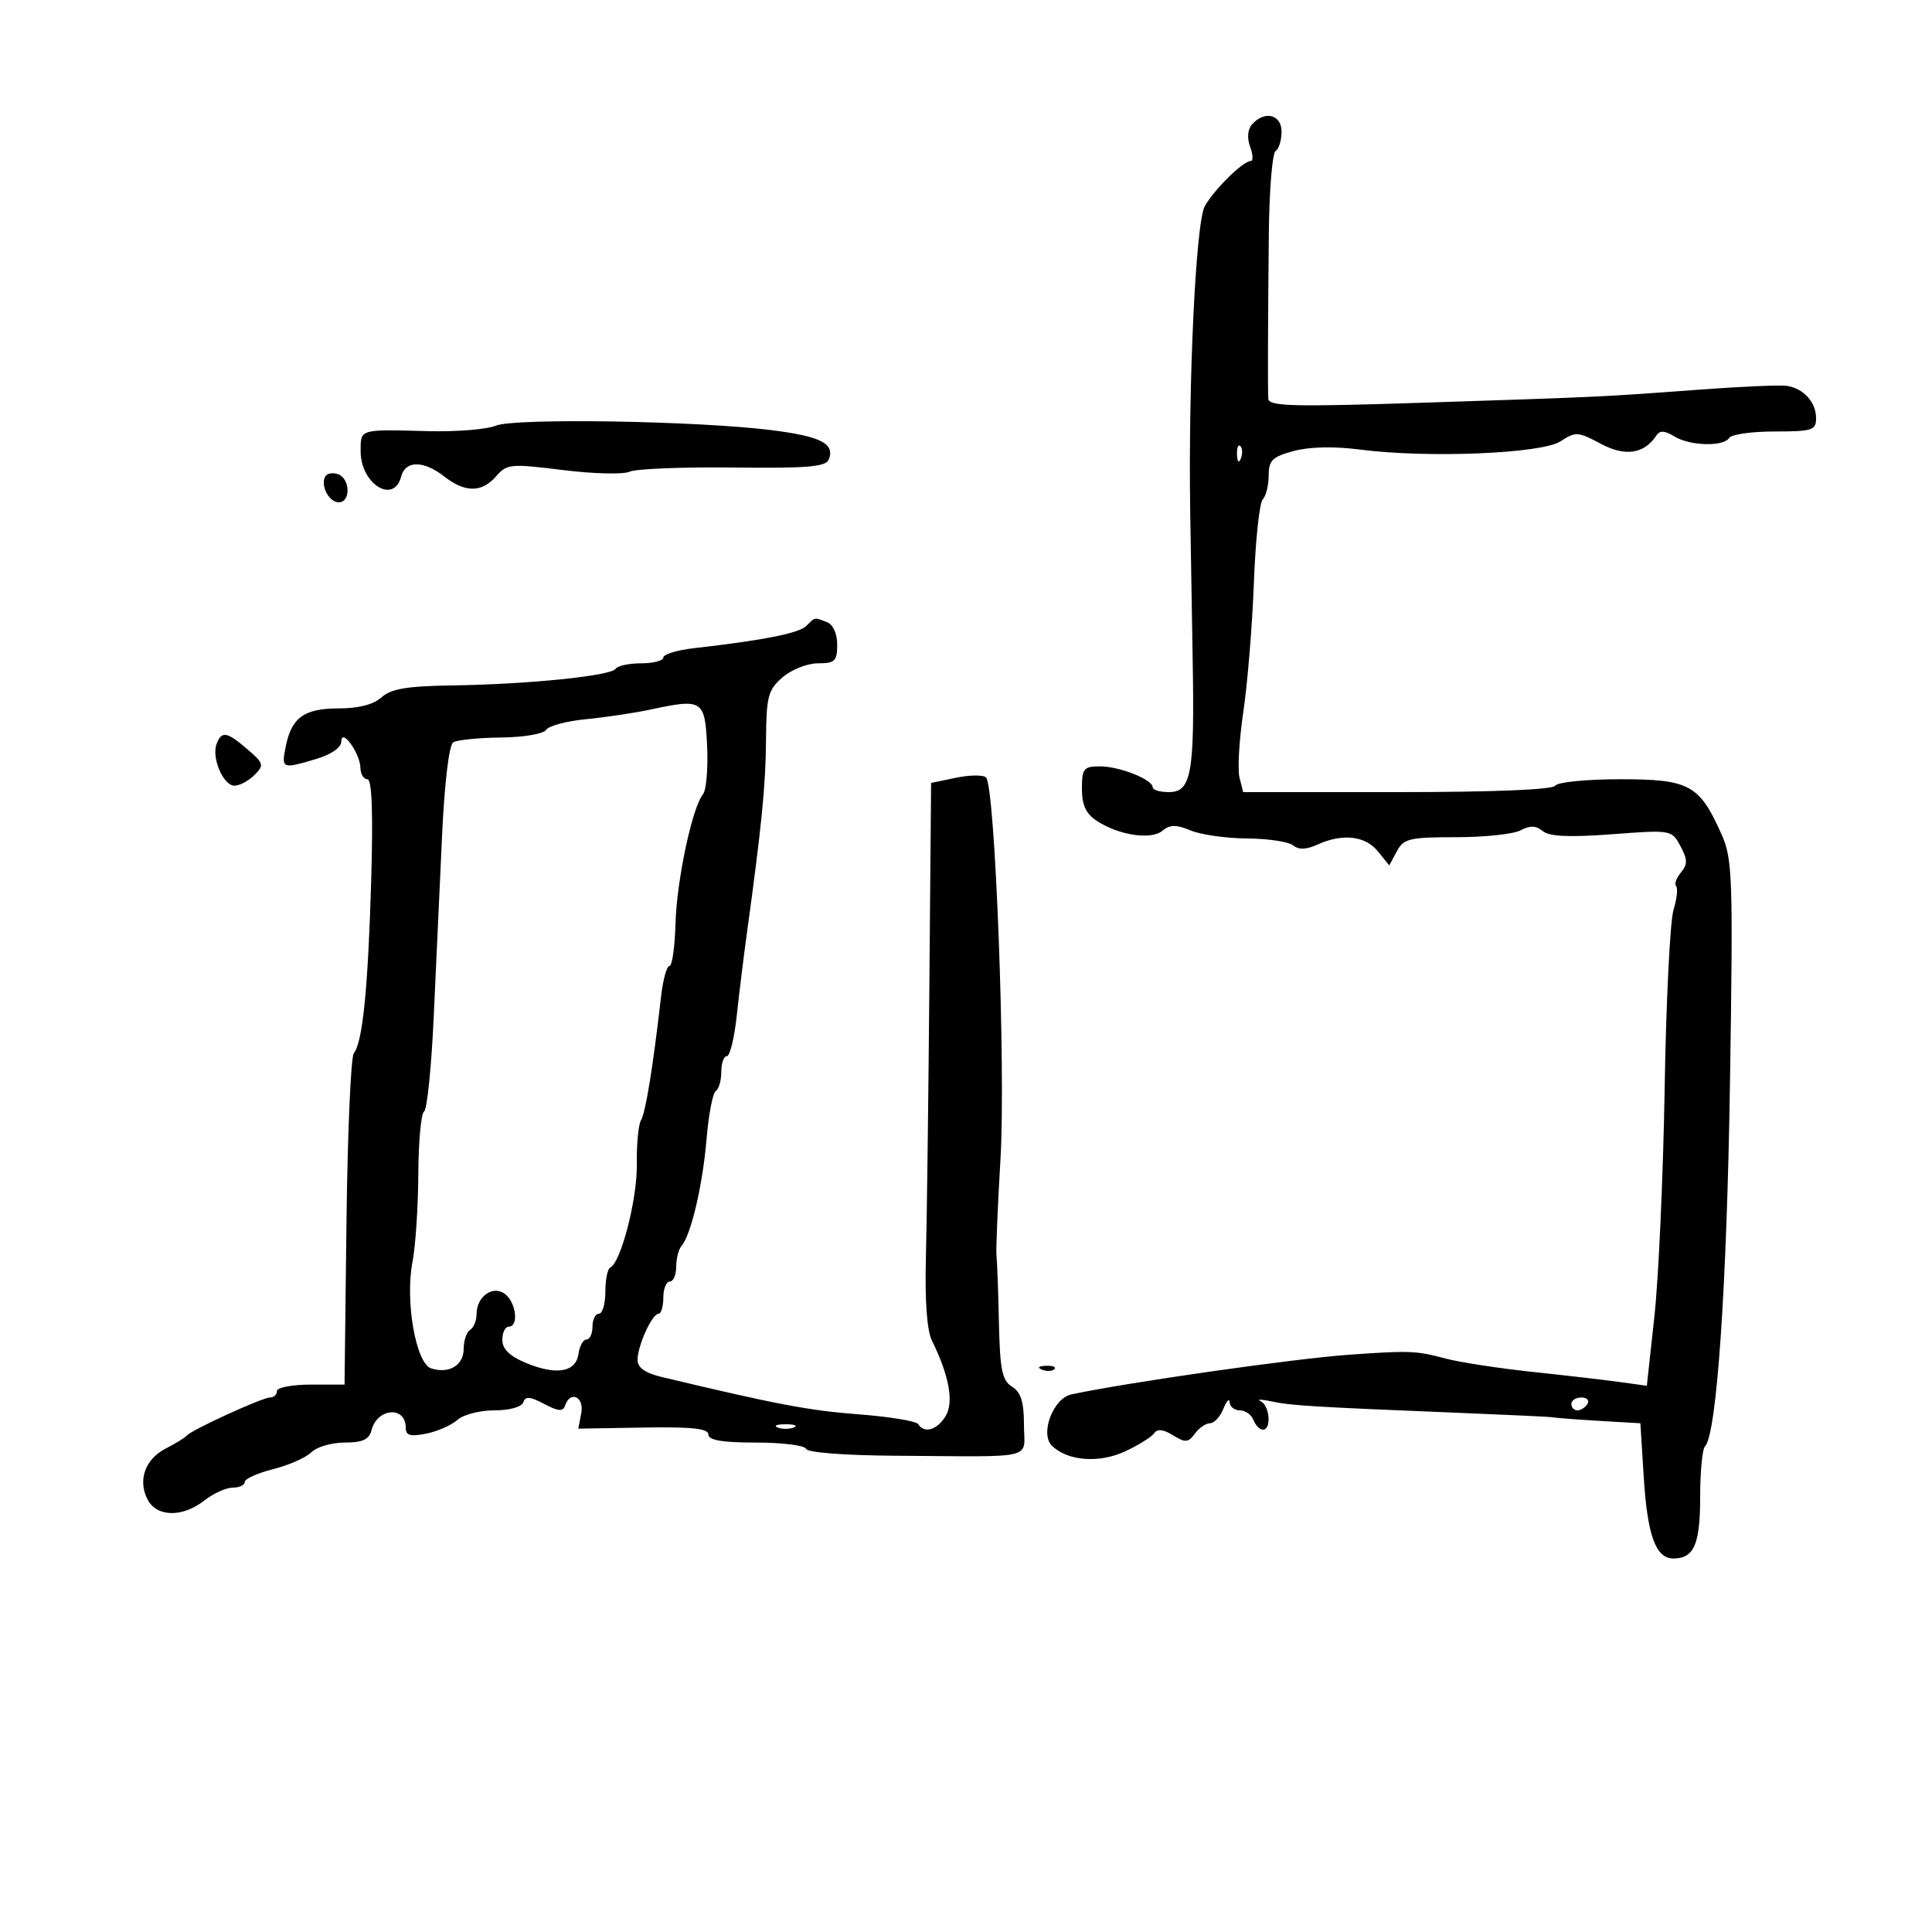 <svg xmlns="http://www.w3.org/2000/svg" width="300" height="300" viewBox="0 0 300 300" version="1.1">
	<path d="M 194.402 19.333 C 193.733 20.099, 193.623 21.452, 194.120 22.795 C 194.568 24.008, 194.613 25.001, 194.218 25.001 C 193.025 25.003, 188.594 29.356, 187.082 32.011 C 185.687 34.462, 184.500 59.310, 184.815 79.500 C 184.883 83.900, 185.056 94.250, 185.199 102.500 C 185.504 120.173, 184.992 123, 181.481 123 C 180.116 123, 178.996 122.662, 178.992 122.250 C 178.980 121.039, 173.839 119, 170.801 119 C 168.270 119, 168 119.335, 168 122.477 C 168 125.003, 168.630 126.367, 170.302 127.462 C 173.726 129.705, 178.738 130.463, 180.497 129.003 C 181.678 128.022, 182.618 128.013, 184.902 128.960 C 186.500 129.621, 190.438 130.178, 193.653 130.197 C 196.869 130.216, 200.076 130.695, 200.780 131.263 C 201.664 131.976, 202.836 131.940, 204.577 131.147 C 208.454 129.380, 211.997 129.774, 213.953 132.190 L 215.726 134.380 216.898 132.190 C 217.955 130.216, 218.862 130, 226.101 130 C 230.518 130, 235.031 129.519, 236.130 128.931 C 237.584 128.153, 238.518 128.185, 239.560 129.050 C 240.580 129.897, 243.665 130.038, 250.286 129.542 C 259.527 128.849, 259.587 128.859, 260.940 131.388 C 262.056 133.473, 262.068 134.213, 261.008 135.490 C 260.297 136.347, 259.963 137.296, 260.266 137.599 C 260.569 137.903, 260.384 139.579, 259.855 141.325 C 259.325 143.071, 258.710 155.525, 258.487 169 C 258.264 182.475, 257.550 198.379, 256.901 204.342 L 255.721 215.183 251.610 214.611 C 249.350 214.296, 243.225 213.585, 238 213.031 C 232.775 212.476, 226.700 211.545, 224.500 210.960 C 219.876 209.732, 218.923 209.694, 209.500 210.361 C 200.921 210.968, 174.948 214.679, 166.350 216.526 C 163.545 217.129, 161.461 222.604, 163.327 224.470 C 165.722 226.865, 170.654 227.256, 174.703 225.371 C 176.791 224.399, 178.824 223.131, 179.219 222.552 C 179.708 221.837, 180.646 221.939, 182.146 222.869 C 184.057 224.054, 184.512 224.020, 185.537 222.619 C 186.188 221.728, 187.248 221, 187.892 221 C 188.537 221, 189.471 219.987, 189.969 218.750 C 190.466 217.512, 190.902 217.063, 190.937 217.750 C 190.971 218.438, 191.689 219, 192.531 219 C 193.374 219, 194.322 219.675, 194.638 220.500 C 194.955 221.325, 195.616 222, 196.107 222 C 197.472 222, 197.169 218.246, 195.750 217.579 C 195.063 217.255, 195.850 217.274, 197.500 217.620 C 200.580 218.267, 203.727 218.457, 227 219.404 C 234.425 219.706, 240.725 220.002, 241 220.063 C 241.581 220.190, 245.951 220.508, 251.109 220.797 L 254.718 221 255.238 229.340 C 255.805 238.428, 257.102 242, 259.835 242 C 263.045 242, 264 239.814, 264 232.467 C 264 228.543, 264.337 224.998, 264.750 224.589 C 266.568 222.784, 268.141 199.889, 268.632 168.093 C 269.122 136.281, 269.025 133.378, 267.339 129.593 C 263.886 121.842, 262.345 121, 251.604 121 C 246.359 121, 241.842 121.447, 241.500 122 C 241.116 122.622, 231.829 123, 216.960 123 L 193.038 123 192.464 120.714 C 192.149 119.457, 192.422 114.845, 193.072 110.464 C 193.721 106.084, 194.455 97.100, 194.702 90.500 C 194.950 83.900, 195.568 78.073, 196.076 77.550 C 196.584 77.028, 197 75.357, 197 73.839 C 197 71.475, 197.562 70.926, 200.896 70.028 C 203.339 69.370, 207.163 69.287, 211.146 69.805 C 221.646 71.170, 239.390 70.446, 242.310 68.533 C 244.655 66.996, 245.042 67.019, 248.556 68.902 C 252.359 70.940, 255.327 70.495, 257.219 67.600 C 257.735 66.812, 258.511 66.855, 259.956 67.750 C 262.372 69.247, 267.634 69.401, 268.500 68 C 268.840 67.450, 272.016 67, 275.559 67 C 281.407 67, 282 66.809, 282 64.929 C 282 62.438, 280.026 60.279, 277.412 59.911 C 276.360 59.763, 270.325 60.026, 264 60.495 C 248.633 61.635, 248.996 61.618, 221.250 62.524 C 200.701 63.195, 196.991 63.101, 196.938 61.908 C 196.849 59.893, 196.881 50.388, 197.023 36.264 C 197.091 29.534, 197.564 23.770, 198.073 23.455 C 198.583 23.140, 199 21.784, 199 20.441 C 199 17.757, 196.339 17.116, 194.402 19.333 M 77 66.097 C 75.625 66.678, 70.900 67.060, 66.500 66.947 C 55.713 66.668, 56 66.583, 56 70.071 C 56 75.154, 61.147 78.369, 62.290 74 C 62.951 71.473, 65.769 71.473, 69 74 C 72.226 76.523, 74.823 76.510, 77.035 73.960 C 78.706 72.033, 79.282 71.979, 87.413 72.989 C 92.148 73.578, 96.804 73.693, 97.761 73.245 C 98.717 72.797, 105.947 72.505, 113.827 72.596 C 125.518 72.730, 128.257 72.494, 128.710 71.313 C 129.644 68.878, 127.436 67.757, 119.808 66.794 C 108.357 65.349, 79.871 64.885, 77 66.097 M 192.079 70.583 C 192.127 71.748, 192.364 71.985, 192.683 71.188 C 192.972 70.466, 192.936 69.603, 192.604 69.271 C 192.272 68.939, 192.036 69.529, 192.079 70.583 M 50.529 73.953 C 49.688 75.314, 51.067 78, 52.607 78 C 54.462 78, 54.400 74.367, 52.532 73.651 C 51.725 73.341, 50.823 73.477, 50.529 73.953 M 125.203 97.197 C 124.074 98.326, 118.577 99.414, 107.750 100.651 C 105.138 100.949, 103 101.600, 103 102.097 C 103 102.593, 101.452 103, 99.559 103 C 97.666 103, 95.882 103.383, 95.592 103.850 C 94.916 104.944, 82.085 106.253, 70.319 106.429 C 63.182 106.535, 60.715 106.948, 59.240 108.283 C 58.008 109.398, 55.679 110, 52.600 110 C 47.228 110, 45.267 111.415, 44.362 115.942 C 43.672 119.392, 43.796 119.441, 49.134 117.842 C 51.437 117.152, 53 116.064, 53 115.151 C 53 112.918, 55.927 116.959, 55.968 119.250 C 55.986 120.213, 56.471 121, 57.048 121 C 57.753 121, 57.946 126.147, 57.637 136.750 C 57.149 153.515, 56.311 161.850, 54.943 163.541 C 54.480 164.114, 53.966 175.927, 53.801 189.791 L 53.500 215 48.250 215 C 45.362 215, 43 215.450, 43 216 C 43 216.550, 42.522 217, 41.938 217 C 40.739 217, 29.770 222.017, 29 222.918 C 28.725 223.240, 27.250 224.148, 25.723 224.935 C 22.502 226.596, 21.348 229.914, 22.950 232.907 C 24.387 235.591, 28.379 235.634, 31.727 233 C 33.126 231.900, 35.109 231, 36.135 231 C 37.161 231, 38 230.603, 38 230.119 C 38 229.634, 39.991 228.736, 42.424 228.124 C 44.857 227.511, 47.525 226.332, 48.352 225.505 C 49.180 224.677, 51.506 224, 53.522 224 C 56.302 224, 57.309 223.534, 57.692 222.069 C 58.597 218.609, 63 218.290, 63 221.684 C 63 222.911, 63.690 223.112, 66.184 222.613 C 67.936 222.263, 70.109 221.307, 71.013 220.488 C 71.918 219.670, 74.497 219, 76.745 219 C 79.125 219, 81.009 218.478, 81.253 217.750 C 81.578 216.783, 82.313 216.840, 84.500 218 C 86.687 219.160, 87.422 219.217, 87.747 218.250 C 88.544 215.875, 90.742 216.898, 90.260 219.420 L 89.798 221.839 99.899 221.670 C 107.405 221.544, 110.001 221.821, 110.001 222.750 C 110 223.638, 112.150 224, 117.417 224 C 121.496 224, 124.983 224.441, 125.167 224.979 C 125.360 225.548, 131.164 225.995, 139 226.045 C 161.351 226.189, 159 226.753, 159 221.241 C 159 217.694, 158.529 216.187, 157.151 215.326 C 155.606 214.362, 155.271 212.720, 155.112 205.336 C 155.008 200.476, 154.838 195.825, 154.736 195 C 154.633 194.175, 154.911 187.425, 155.353 180 C 156.188 166.005, 154.533 122.169, 153.116 120.729 C 152.698 120.304, 150.607 120.321, 148.469 120.765 L 144.580 121.573 144.308 153.536 C 144.159 171.116, 143.916 190.046, 143.768 195.602 C 143.601 201.884, 143.946 206.612, 144.680 208.102 C 147.409 213.644, 148.155 217.780, 146.813 219.928 C 145.473 222.074, 143.511 222.636, 142.586 221.140 C 142.294 220.667, 138.105 219.979, 133.277 219.613 C 125.618 219.031, 120.530 218.065, 102.750 213.819 C 100.174 213.203, 99 212.371, 99 211.161 C 99 208.957, 101.244 204.018, 102.250 204.008 C 102.662 204.004, 103 202.875, 103 201.500 C 103 200.125, 103.450 199, 104 199 C 104.550 199, 105 197.965, 105 196.700 C 105 195.435, 105.374 193.973, 105.831 193.450 C 107.300 191.772, 109.114 184.031, 109.713 176.884 C 110.033 173.062, 110.679 169.698, 111.148 169.409 C 111.616 169.119, 112 167.784, 112 166.441 C 112 165.098, 112.388 164, 112.863 164 C 113.338 164, 114.029 161.188, 114.399 157.750 C 114.768 154.313, 115.473 148.575, 115.965 145 C 118.273 128.225, 118.896 121.942, 118.946 114.930 C 118.995 108.131, 119.255 107.139, 121.508 105.180 C 122.887 103.981, 125.362 103, 127.008 103 C 129.641 103, 130 102.653, 130 100.107 C 130 98.391, 129.356 96.967, 128.418 96.607 C 126.404 95.834, 126.602 95.798, 125.203 97.197 M 101 110.179 C 98.525 110.708, 94.025 111.382, 91 111.675 C 87.975 111.969, 85.185 112.714, 84.800 113.332 C 84.411 113.957, 81.303 114.485, 77.787 114.522 C 74.314 114.559, 70.981 114.894, 70.380 115.265 C 69.728 115.668, 69.027 121.509, 68.645 129.721 C 68.292 137.299, 67.711 149.927, 67.354 157.783 C 66.996 165.638, 66.320 172.302, 65.852 172.592 C 65.383 172.881, 64.980 177.254, 64.956 182.309 C 64.932 187.364, 64.524 193.518, 64.048 195.985 C 62.877 202.052, 64.586 211.734, 66.960 212.487 C 69.730 213.366, 72 211.999, 72 209.452 C 72 208.168, 72.450 206.840, 73 206.500 C 73.550 206.160, 74 205.064, 74 204.063 C 74 201.254, 76.640 199.456, 78.500 201 C 80.182 202.396, 80.543 206, 79 206 C 78.450 206, 78 206.923, 78 208.051 C 78 209.461, 79.126 210.573, 81.602 211.607 C 86.377 213.602, 89.415 213.101, 89.820 210.250 C 89.995 209.012, 90.558 208, 91.070 208 C 91.581 208, 92 207.100, 92 206 C 92 204.900, 92.450 204, 93 204 C 93.550 204, 94 202.463, 94 200.583 C 94 198.704, 94.338 197.017, 94.750 196.833 C 96.402 196.099, 98.968 186.162, 98.884 180.820 C 98.835 177.697, 99.130 174.598, 99.541 173.934 C 100.241 172.800, 101.404 165.625, 102.649 154.750 C 102.948 152.137, 103.534 150, 103.951 150 C 104.369 150, 104.791 147.049, 104.890 143.443 C 105.075 136.720, 107.475 125.413, 109.158 123.337 C 109.676 122.698, 109.965 119.323, 109.800 115.837 C 109.461 108.668, 109.111 108.443, 101 110.179 M 33.635 115.509 C 32.815 117.646, 34.672 122, 36.404 122 C 37.203 122, 38.600 121.257, 39.507 120.350 C 41.041 118.816, 40.965 118.533, 38.423 116.350 C 35.225 113.601, 34.421 113.460, 33.635 115.509 M 161.813 212.683 C 162.534 212.972, 163.397 212.936, 163.729 212.604 C 164.061 212.272, 163.471 212.036, 162.417 212.079 C 161.252 212.127, 161.015 212.364, 161.813 212.683 M 244 218 C 244 218.550, 244.423 219, 244.941 219 C 245.459 219, 246.160 218.550, 246.500 218 C 246.840 217.450, 246.416 217, 245.559 217 C 244.702 217, 244 217.450, 244 218 M 120.750 221.662 C 121.438 221.940, 122.563 221.940, 123.250 221.662 C 123.938 221.385, 123.375 221.158, 122 221.158 C 120.625 221.158, 120.063 221.385, 120.750 221.662" stroke="none" fill="black" fill-rule="evenodd"/>
</svg>